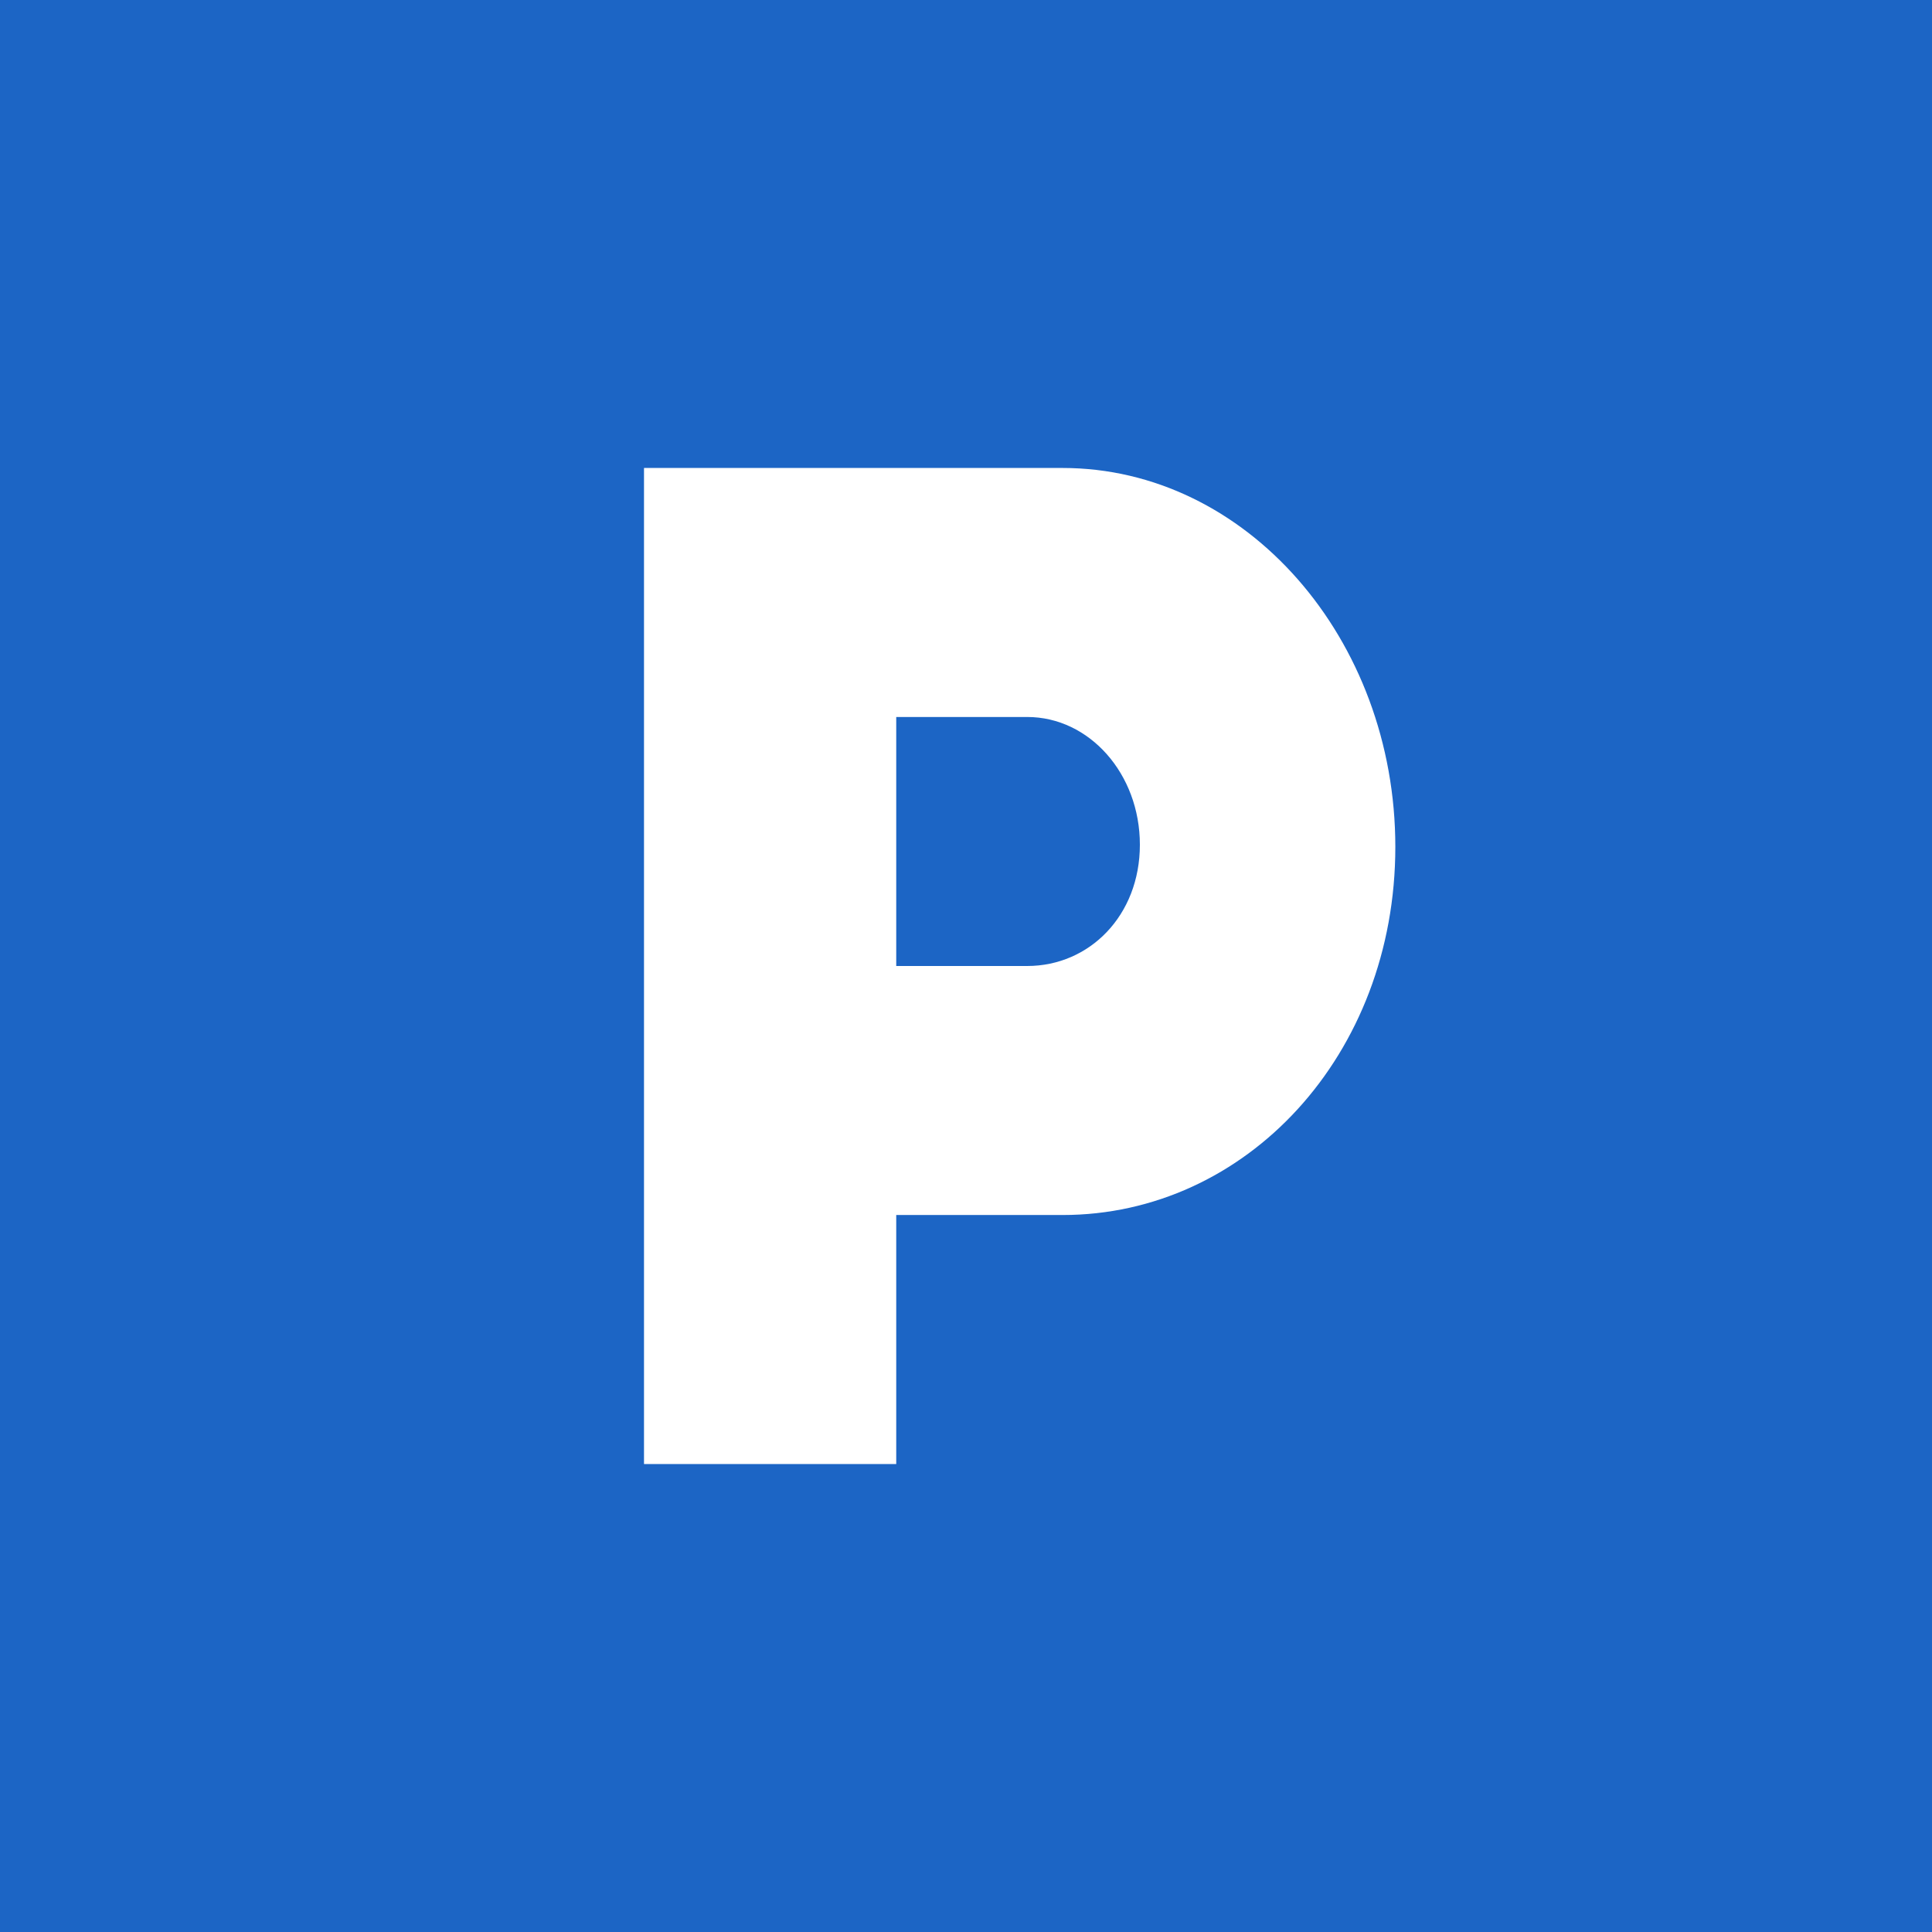 <?xml version="1.0" encoding="UTF-8"?>
<svg id="Layer_1" xmlns="http://www.w3.org/2000/svg" viewBox="0 0 18 18">
  <path d="M0,0h18v18H0V0Z" style="fill: #1c65c5;"/>
  <path d="M8.35,9v-2.32h1.22c.58,0,1.05.53,1.05,1.19s-.47,1.13-1.05,1.13h-1.22ZM6,4.36v9.28h2.35v-2.32h1.55c1.71,0,3.1-1.49,3.1-3.43s-1.39-3.53-3.1-3.53h-3.9Z" style="fill: #fff;"/>
</svg>